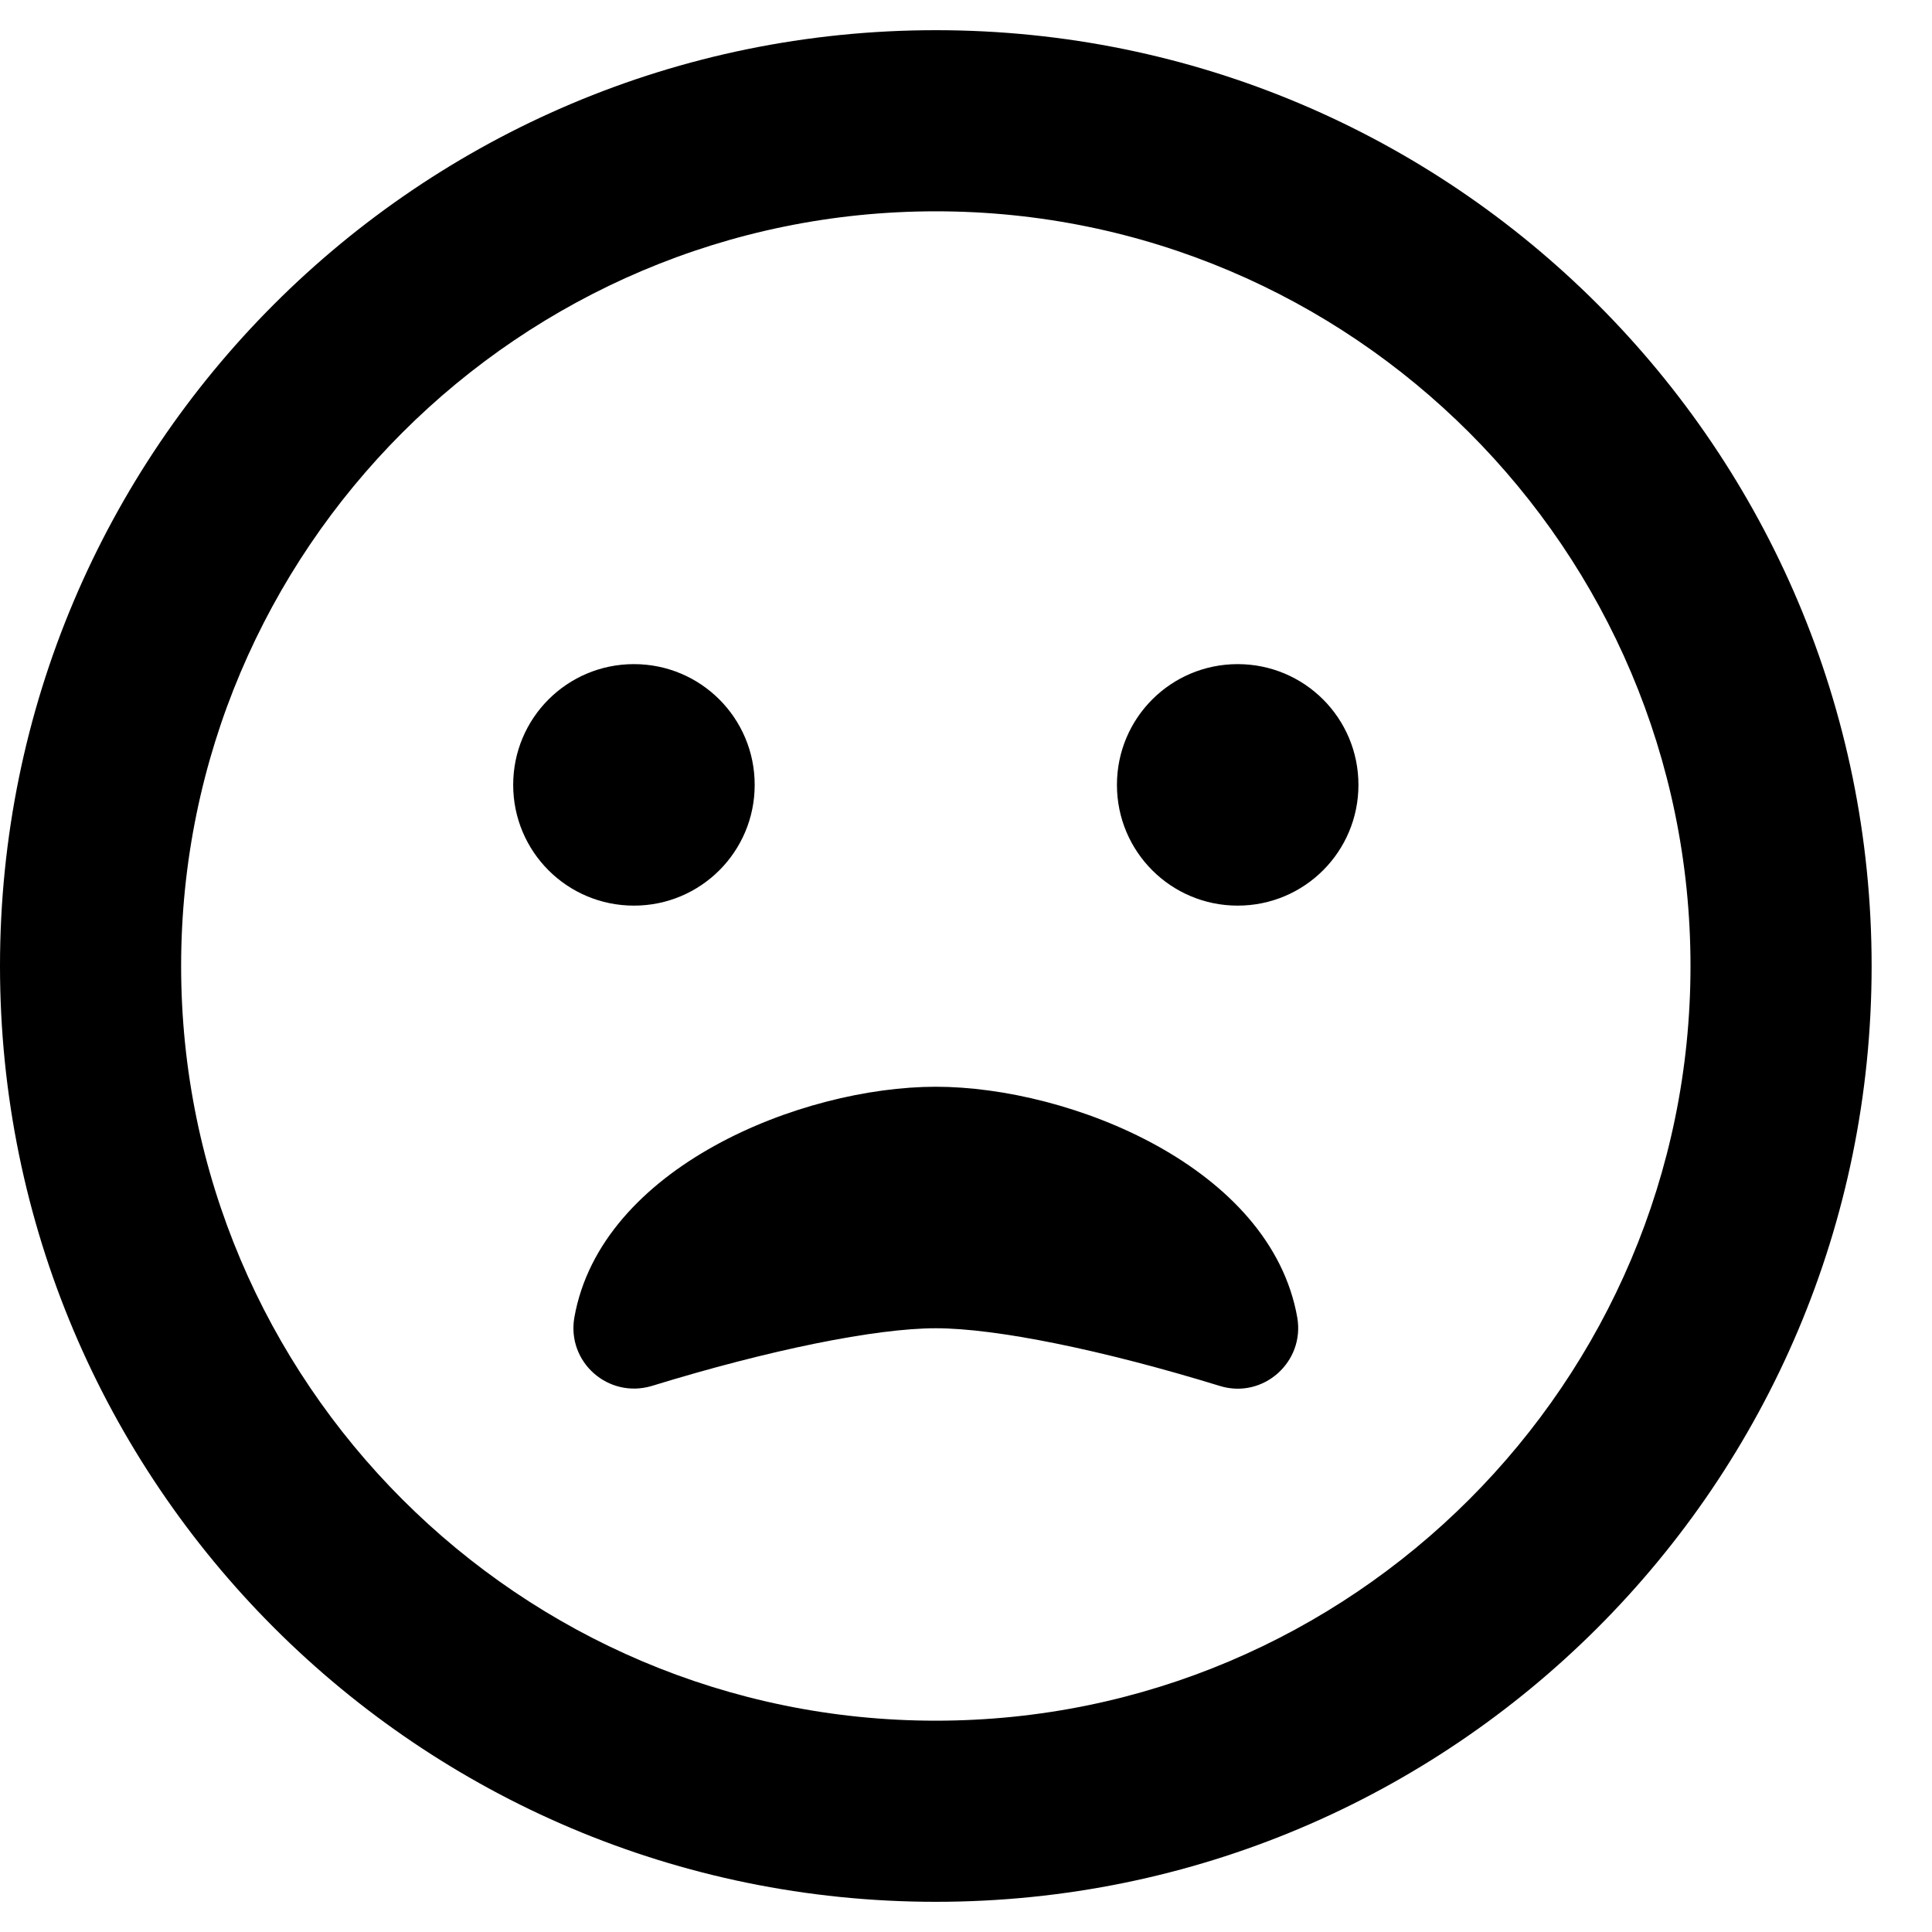 <svg xmlns="http://www.w3.org/2000/svg" version="1.1" viewBox="0 0 512 512" fill="currentColor"><path fill="currentColor" d="M248 8C111 8 0 119 0 256s111 248 248 248s248-111 248-248S385 8 248 8m0 448c-110.3 0-200-89.7-200-200S137.7 56 248 56s200 89.7 200 200s-89.7 200-200 200m-48-248c0-17.7-14.3-32-32-32s-32 14.3-32 32s14.3 32 32 32s32-14.3 32-32m128-32c-17.7 0-32 14.3-32 32s14.3 32 32 32s32-14.3 32-32s-14.3-32-32-32m-80 112c-35.6 0-88.8 21.3-95.8 61.2c-2 11.8 9 21.5 20.5 18.1c31.2-9.6 59.4-15.3 75.3-15.3s44.1 5.7 75.3 15.3c11.4 3.5 22.5-6.3 20.5-18.1c-7-39.9-60.2-61.2-95.8-61.2"/></svg>